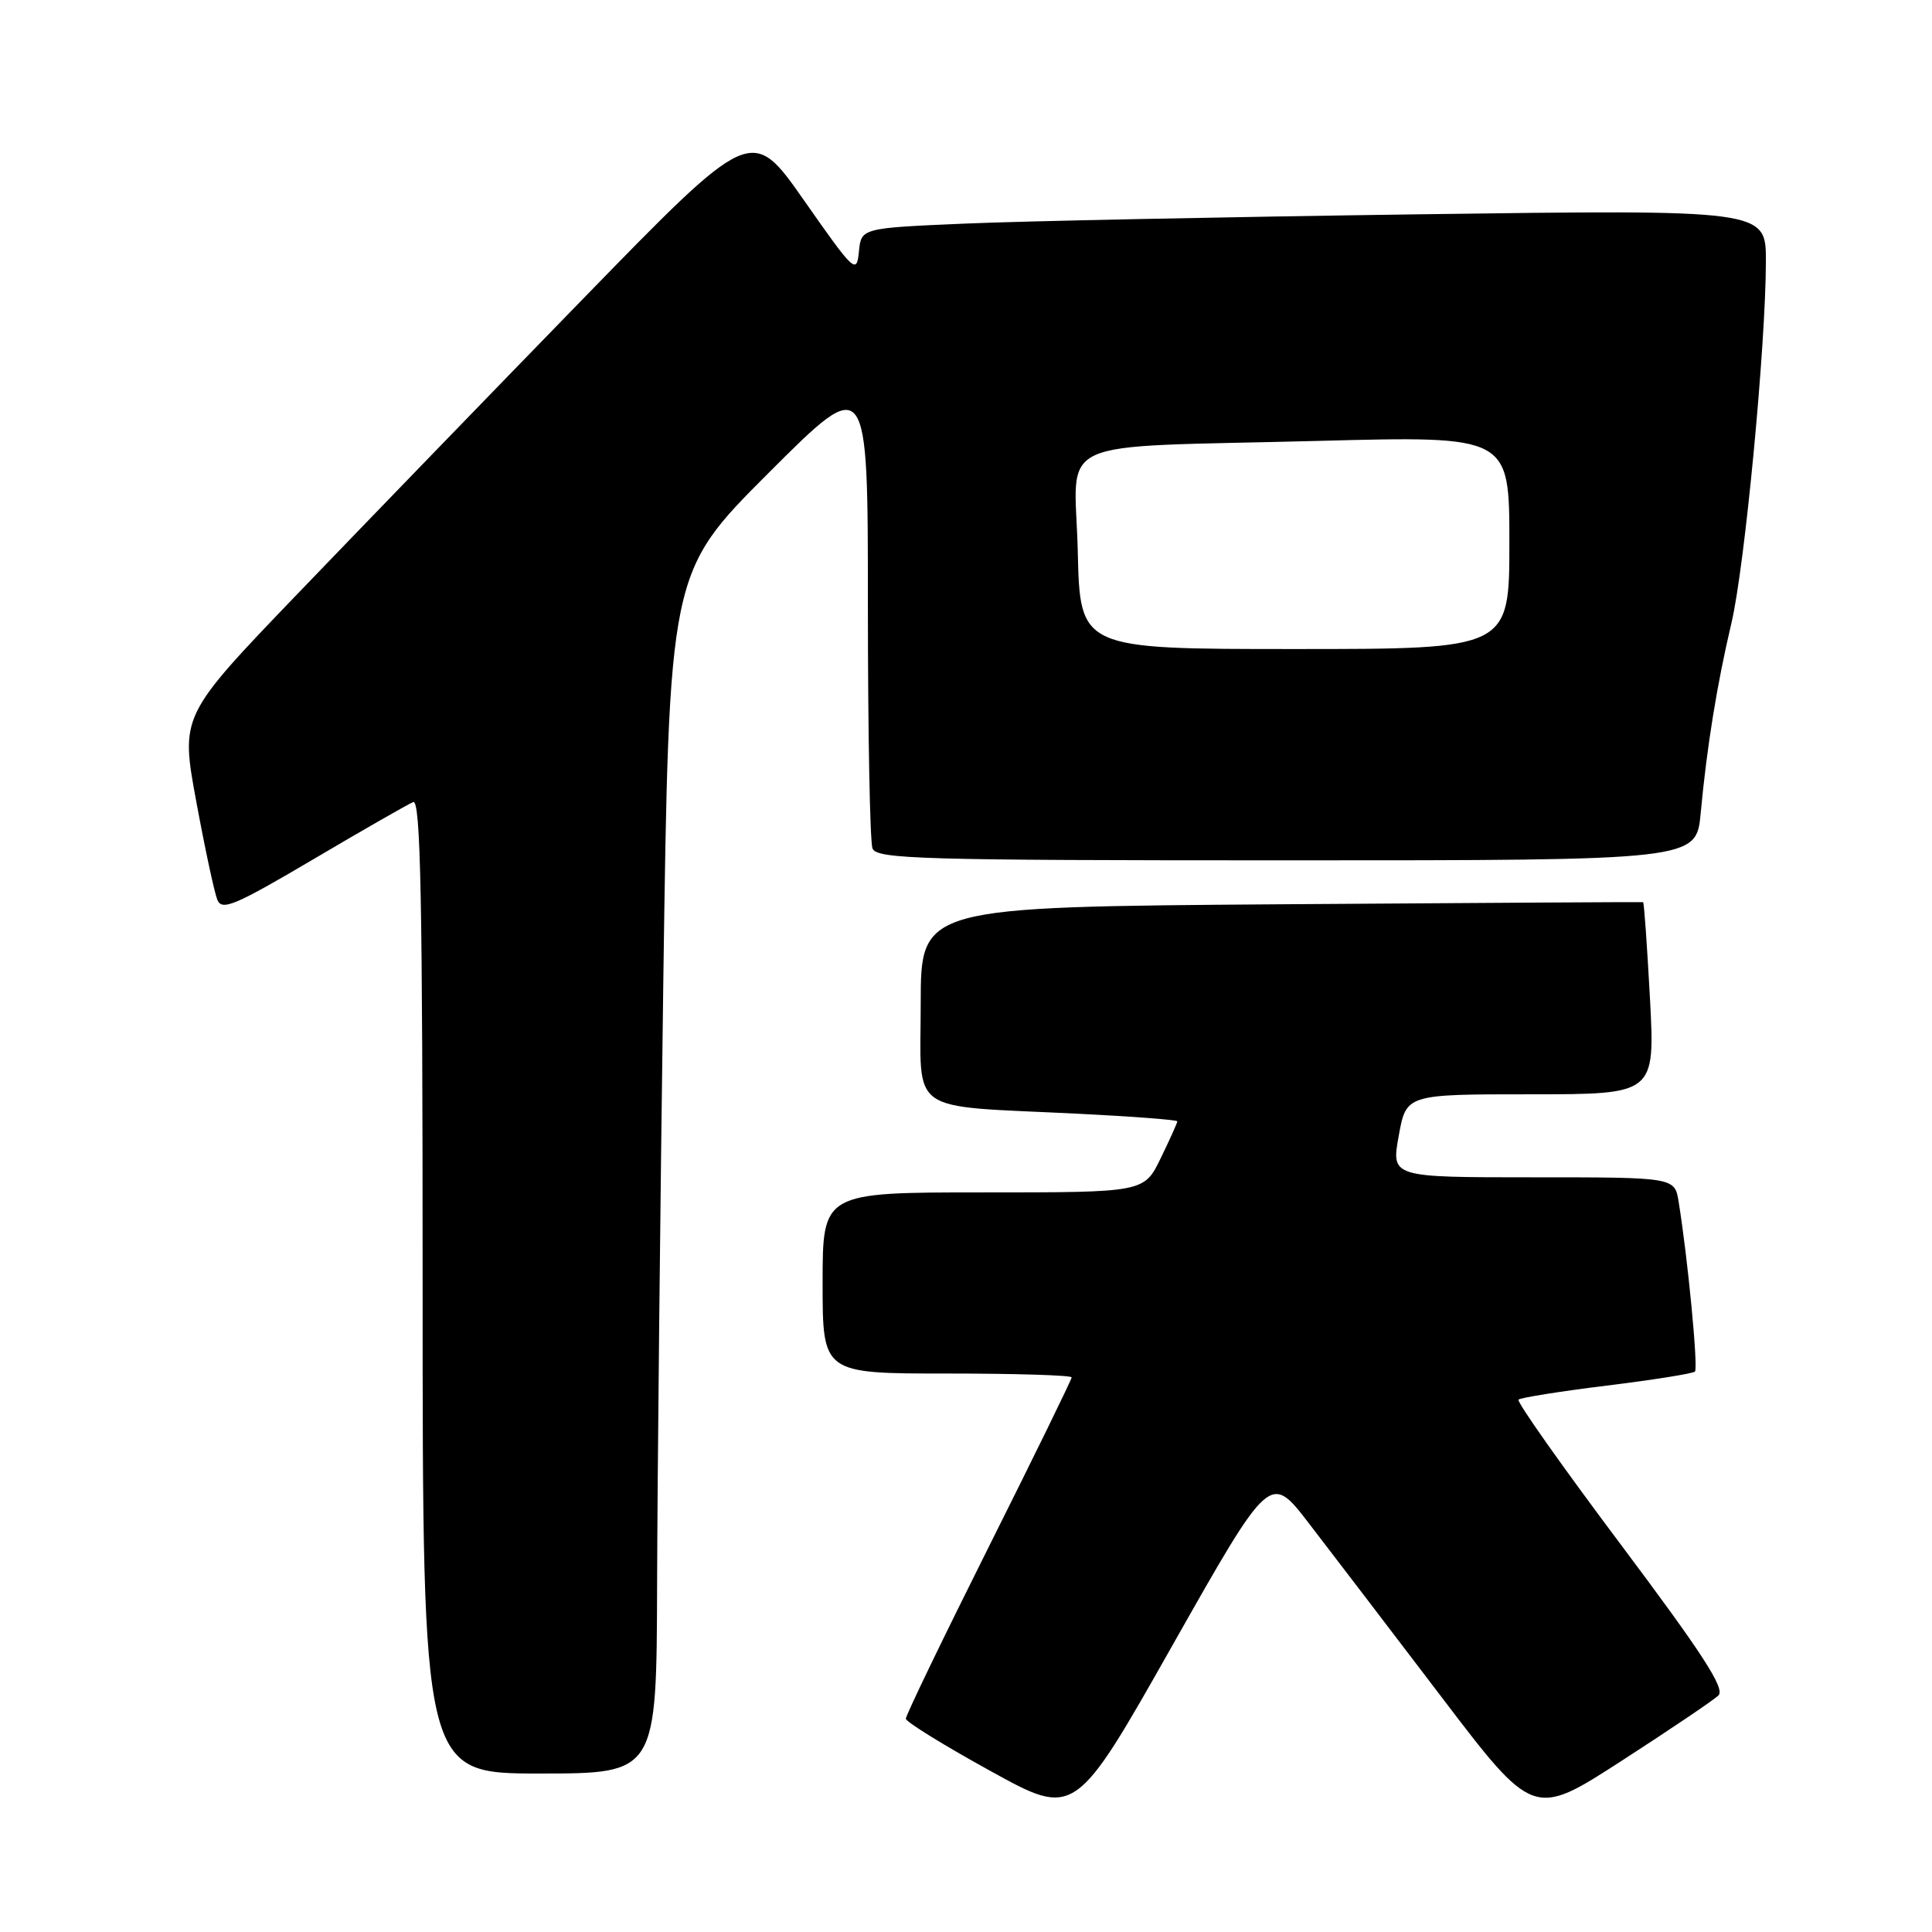 <?xml version="1.0" encoding="UTF-8" standalone="no"?>
<!DOCTYPE svg PUBLIC "-//W3C//DTD SVG 1.1//EN" "http://www.w3.org/Graphics/SVG/1.1/DTD/svg11.dtd" >
<svg xmlns="http://www.w3.org/2000/svg" xmlns:xlink="http://www.w3.org/1999/xlink" version="1.1" viewBox="0 0 256 256">
 <g >
 <path fill="currentColor"
d=" M 173.42 201.83 C 176.24 205.50 184.10 215.78 190.87 224.68 C 203.18 240.87 203.18 240.87 214.84 233.34 C 221.25 229.20 227.04 225.29 227.70 224.66 C 228.62 223.77 225.63 219.16 214.81 204.72 C 207.06 194.39 200.94 185.73 201.21 185.46 C 201.47 185.20 206.73 184.36 212.90 183.60 C 219.07 182.84 224.33 182.00 224.59 181.74 C 225.04 181.30 223.64 166.69 222.43 159.25 C 221.91 156.00 221.91 156.00 203.12 156.00 C 184.34 156.00 184.34 156.00 185.34 150.50 C 186.33 145.00 186.33 145.00 202.82 145.00 C 219.30 145.00 219.30 145.00 218.63 132.31 C 218.25 125.33 217.85 119.58 217.72 119.54 C 217.60 119.51 196.01 119.63 169.75 119.82 C 122.00 120.17 122.00 120.17 122.00 133.00 C 122.00 147.88 119.96 146.45 142.75 147.57 C 150.04 147.93 156.00 148.39 156.00 148.58 C 156.00 148.78 155.01 150.98 153.80 153.47 C 151.60 158.00 151.60 158.00 130.30 158.00 C 109.00 158.00 109.00 158.00 109.00 170.00 C 109.00 182.00 109.00 182.00 125.50 182.00 C 134.57 182.00 142.00 182.23 142.00 182.51 C 142.00 182.79 137.05 192.91 131.00 205.00 C 124.95 217.09 120.01 227.32 120.03 227.74 C 120.05 228.16 125.09 231.28 131.25 234.67 C 142.44 240.85 142.44 240.85 155.36 218.01 C 168.29 195.16 168.29 195.16 173.42 201.83 Z  M 87.07 209.75 C 87.11 195.86 87.48 160.06 87.89 130.18 C 88.65 75.86 88.65 75.86 101.82 62.69 C 115.00 49.51 115.00 49.51 115.00 80.17 C 115.00 97.04 115.27 111.55 115.61 112.42 C 116.15 113.83 121.92 114.00 170.49 114.00 C 224.77 114.00 224.77 114.00 225.35 107.75 C 226.17 98.92 227.52 90.62 229.43 82.53 C 231.19 75.06 233.97 45.92 233.99 34.63 C 234.00 27.77 234.00 27.77 187.75 28.40 C 162.31 28.75 135.34 29.30 127.81 29.63 C 114.11 30.22 114.11 30.22 113.81 33.36 C 113.51 36.36 113.20 36.07 106.55 26.57 C 99.60 16.64 99.60 16.64 77.28 39.57 C 65.01 52.18 47.98 69.78 39.44 78.67 C 23.91 94.84 23.91 94.84 26.00 106.17 C 27.15 112.40 28.41 118.28 28.80 119.23 C 29.40 120.72 31.12 119.99 41.50 113.87 C 48.10 109.97 54.06 106.56 54.75 106.28 C 55.74 105.89 56.00 119.11 56.00 170.39 C 56.00 235.00 56.00 235.00 71.50 235.00 C 87.00 235.00 87.00 235.00 87.07 209.75 Z  M 142.81 73.04 C 142.44 57.64 138.67 59.36 174.75 58.42 C 200.00 57.76 200.00 57.76 200.00 71.88 C 200.00 86.00 200.00 86.00 171.56 86.00 C 143.11 86.00 143.11 86.00 142.81 73.04 Z "/>
</g>
</svg>